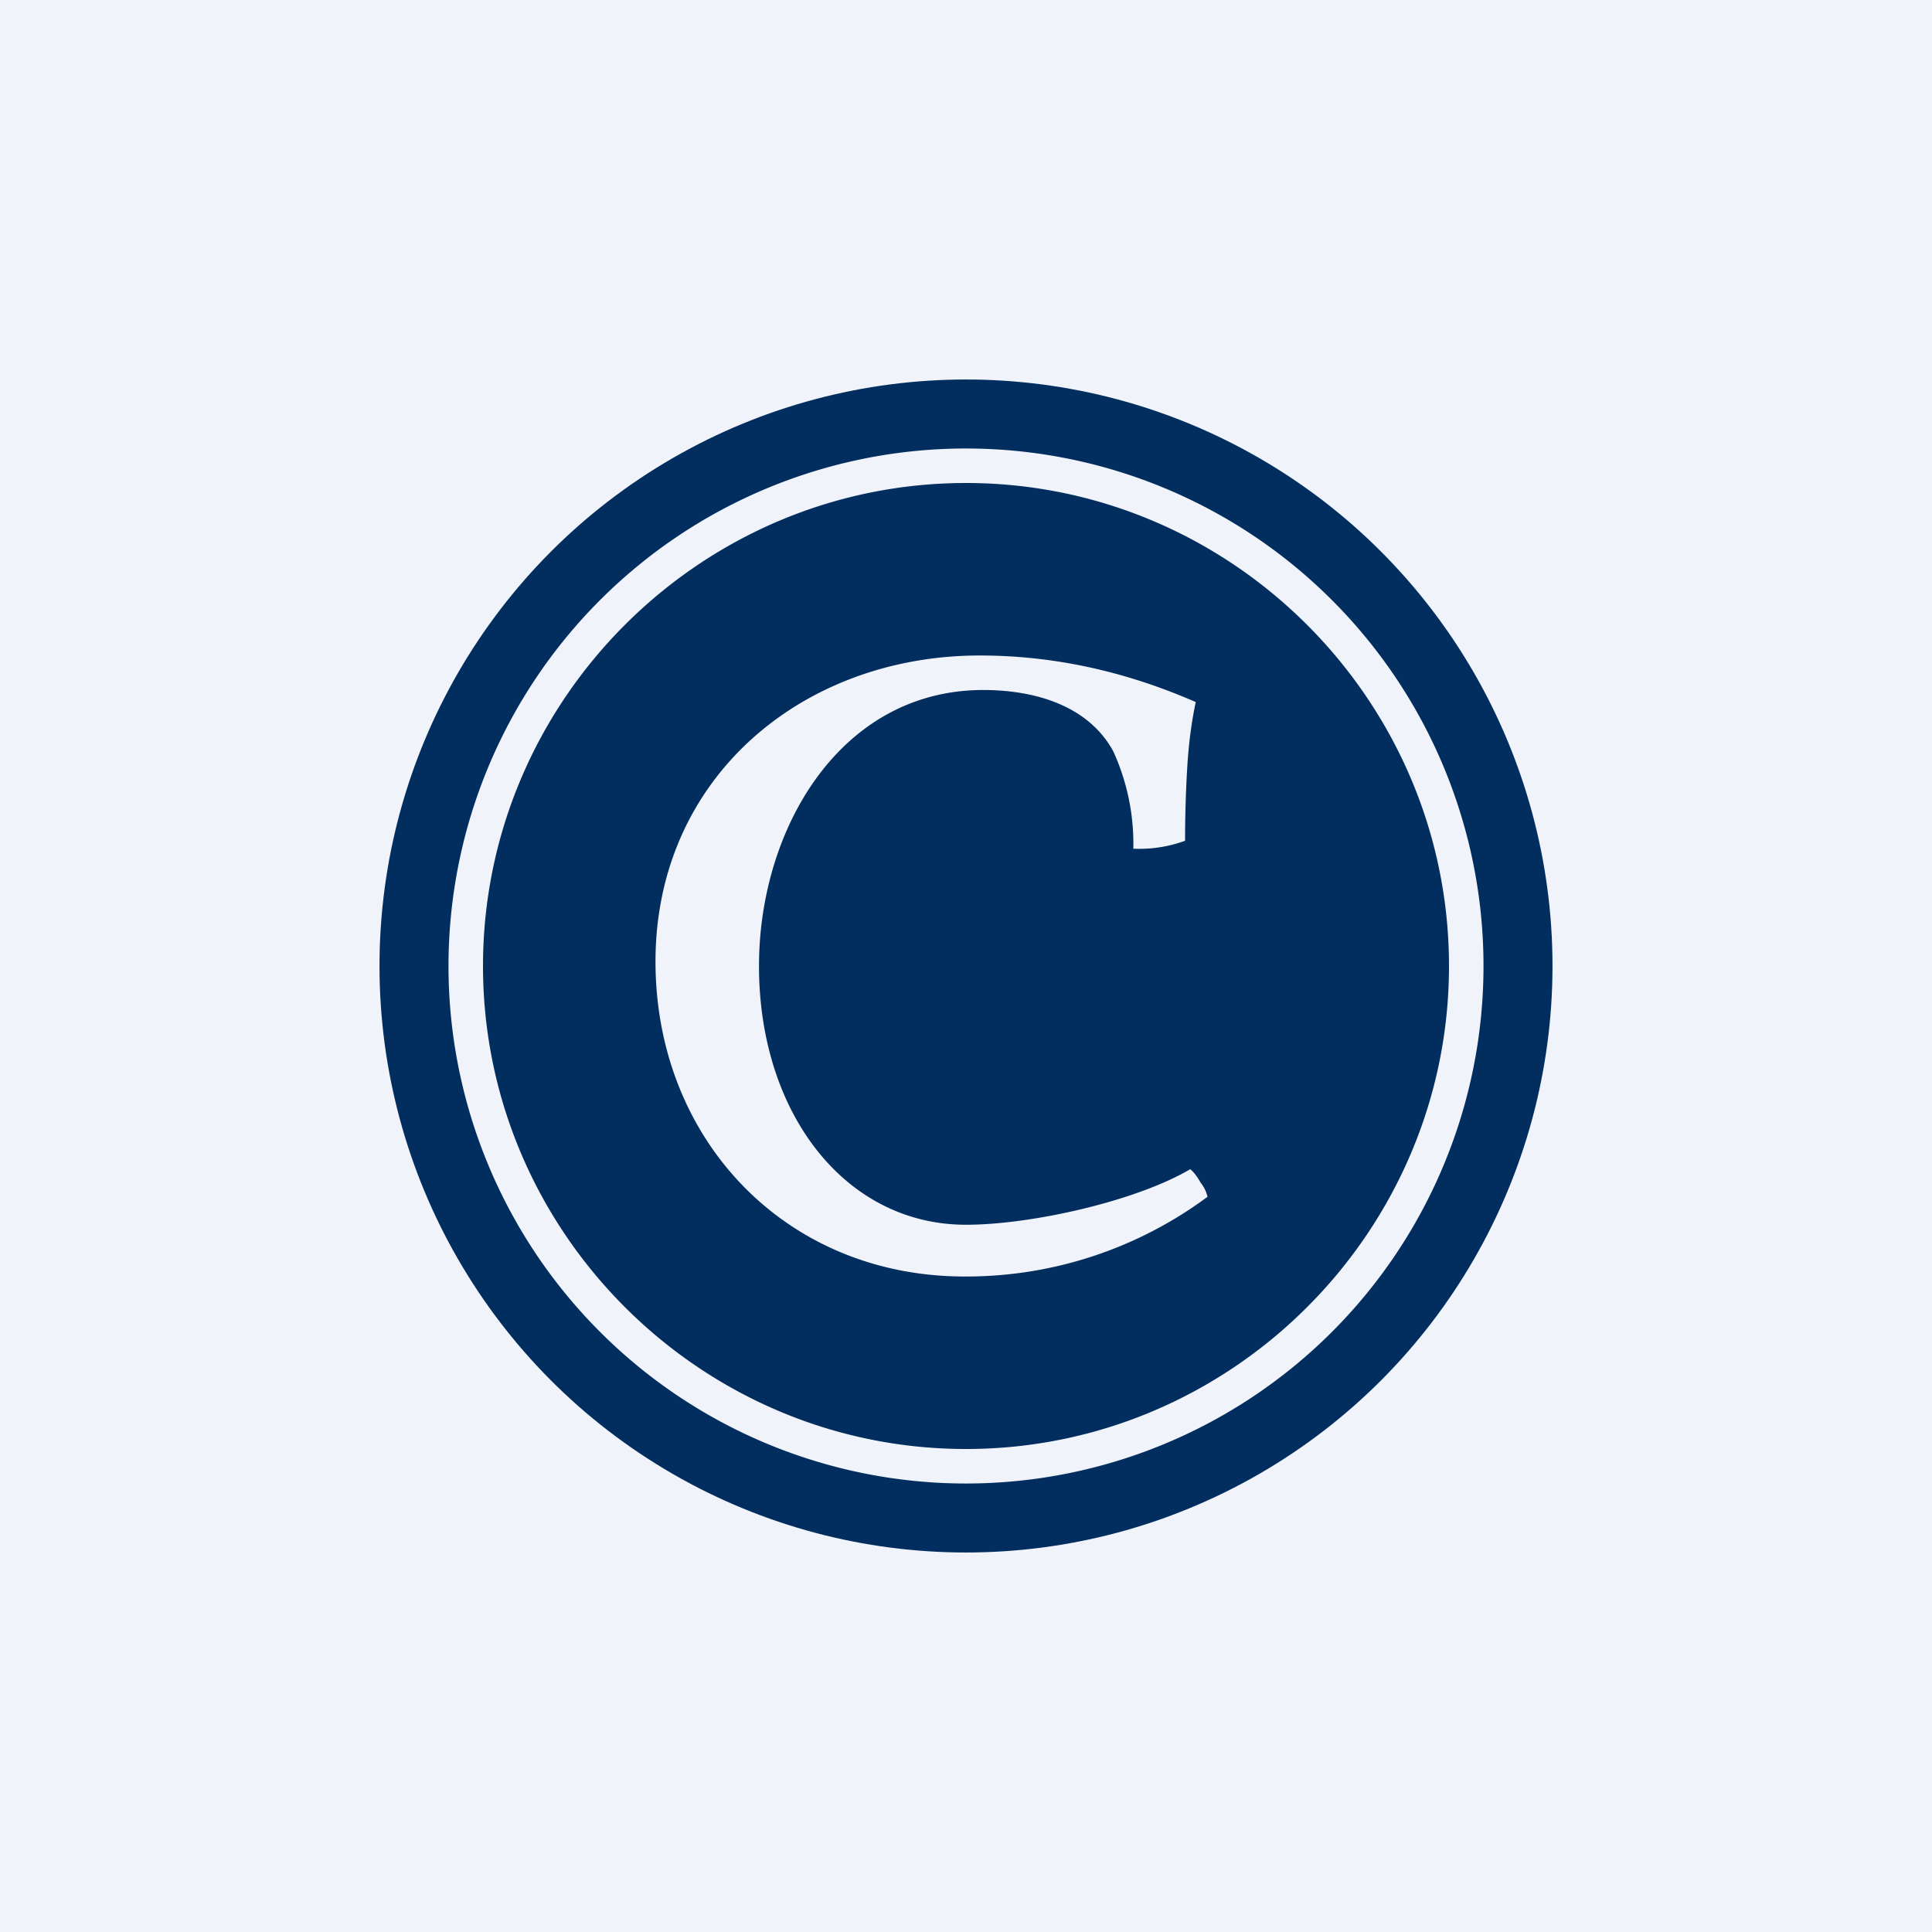 <!-- by TradeStack --><svg viewBox="0 0 56 56" xmlns="http://www.w3.org/2000/svg"><path fill="#F0F3FA" d="M0 0h56v56H0z"/><circle cx="28" cy="28" r="17" fill="#022E5F"/><path fill-rule="evenodd" d="M28 42c7.7 0 14-6.3 14-14s-6.3-14-14-14-14 6.3-14 14 6.3 14 14 14Zm0 1a15 15 0 1 0 0-30 15 15 0 0 0 0 30Z" fill="#F0F3FA"/><path d="M27.96 37c-5.2 0-8.96-3.98-8.96-9.13 0-5.32 4.25-8.87 9.4-8.87 2.19 0 4.27.48 6.26 1.35-.13.6-.21 1.25-.25 1.94-.04.68-.06 1.37-.06 2.08a3.87 3.87 0 0 1-1.5.23 6.45 6.45 0 0 0-.58-2.82C31.53 20.42 29.94 20 28.5 20c-4.13 0-6.5 4.01-6.5 8 0 4.27 2.5 7.5 6 7.5 1.87 0 4.9-.67 6.5-1.61.1.08.2.21.3.39a1 1 0 0 1 .2.41A11.73 11.73 0 0 1 27.96 37Z" fill="#F0F3FA"/></svg>